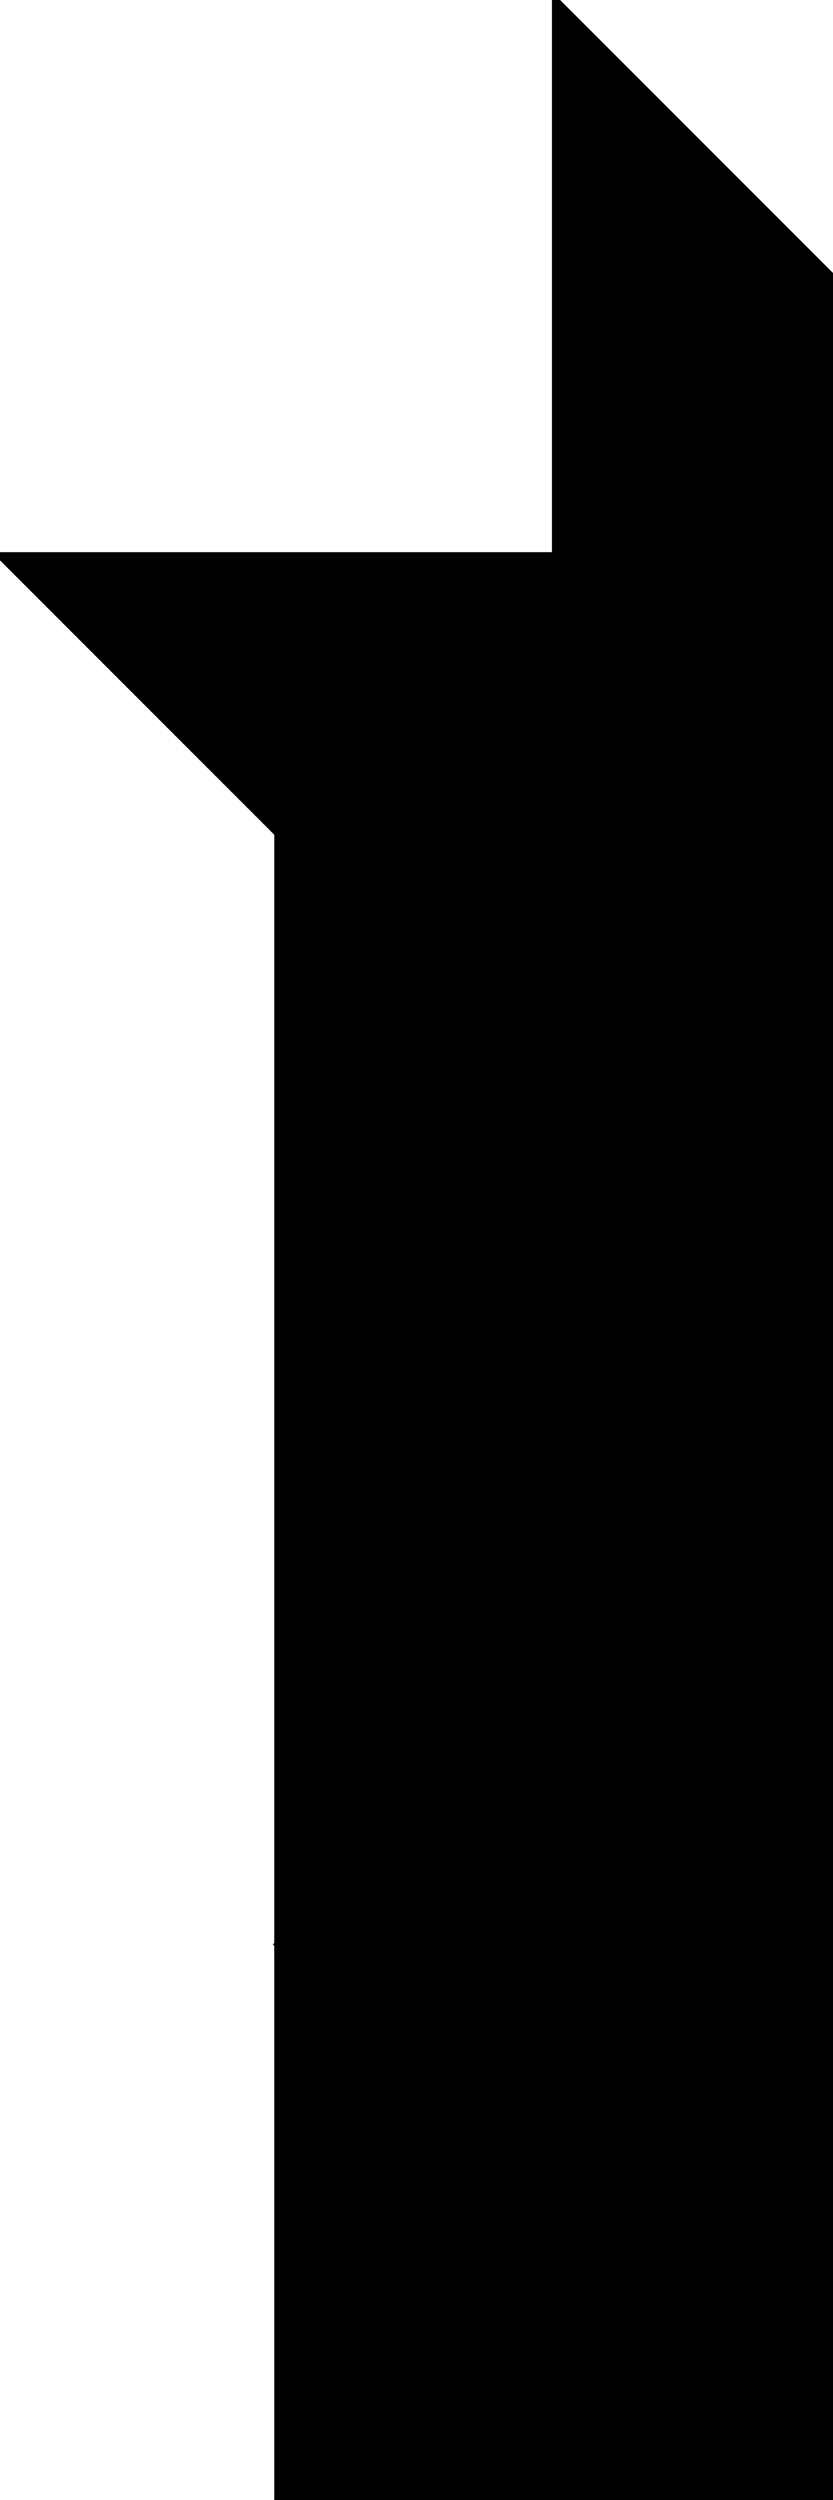 <?xml version="1.0" encoding="utf-8"?> <svg baseProfile="full" height="100%" version="1.1" viewBox="0 0 123.037 369.11" width="100%" xmlns="http://www.w3.org/2000/svg" xmlns:ev="http://www.w3.org/2001/xml-events" xmlns:xlink="http://www.w3.org/1999/xlink"><defs/><polygon fill="black" id="1" points="82.024,164.049 41.012,123.037 82.024,82.024 123.037,123.037" stroke="black" strokewidth="1"/><polygon fill="black" id="2" points="82.024,82.024 82.024,0.0 123.037,41.012 123.037,123.037" stroke="black" strokewidth="1"/><polygon fill="black" id="3" points="41.012,123.037 0.0,82.024 82.024,82.024" stroke="black" strokewidth="1"/><polygon fill="black" id="4" points="123.037,205.061 82.024,164.049 123.037,123.037" stroke="black" strokewidth="1"/><polygon fill="black" id="5" points="41.012,369.11 123.037,369.11 41.012,287.085" stroke="black" strokewidth="1"/><polygon fill="black" id="6" points="123.037,369.11 41.012,287.085 123.037,205.061" stroke="black" strokewidth="1"/><polygon fill="black" id="7" points="41.012,287.085 123.037,205.061 41.012,123.037" stroke="black" strokewidth="1"/></svg>